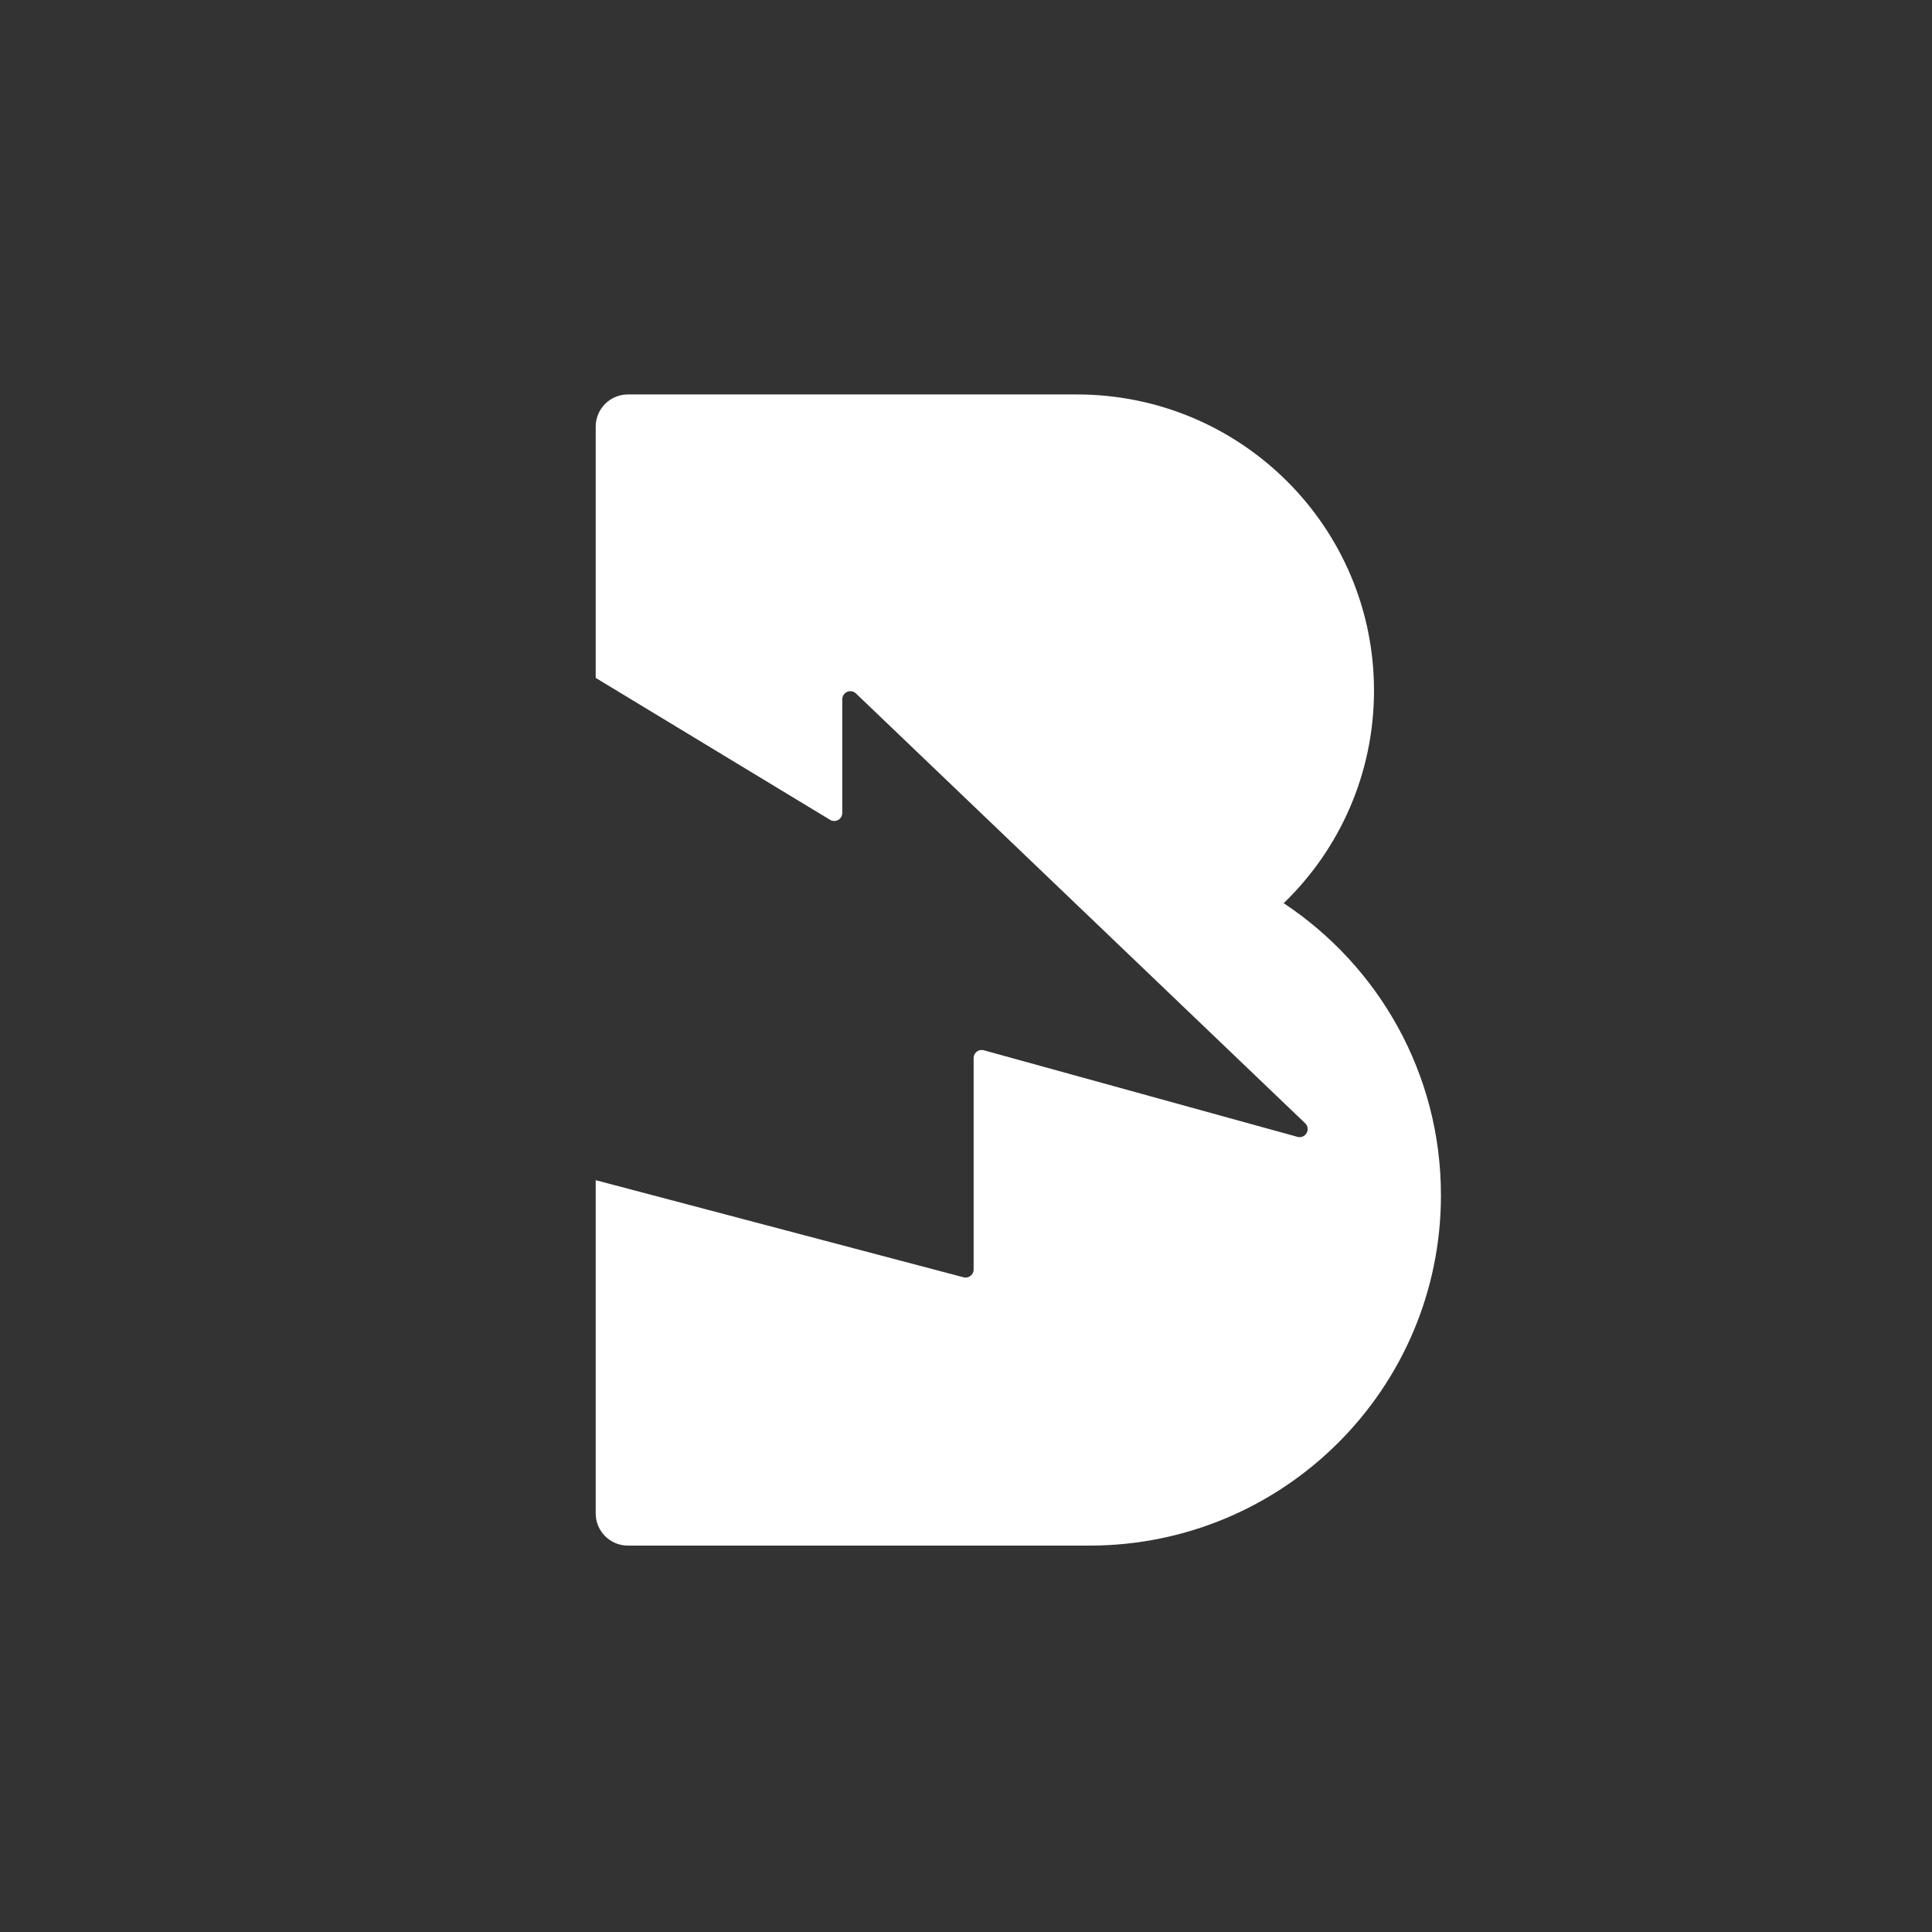 <svg width="240" height="240" viewBox="0 0 240 240" fill="none" xmlns="http://www.w3.org/2000/svg">
<rect x="0" y="0" width="240" height="240" fill="#333333" stroke="none"/>
<path fill-rule="evenodd" clip-rule="evenodd" d="M133.777 49C154.16 49 170.683 65.47 170.683 85.786C170.683 96.145 166.387 105.504 159.474 112.19L159.079 111.917L159.486 112.213C171.248 120.011 179 133.342 179 148.478C179 172.515 159.451 192 135.337 192H78C75.791 192 74 190.209 74 188V146.607L119.692 158.669C120.226 158.81 120.773 158.491 120.914 157.957C120.936 157.874 120.947 157.788 120.947 157.702V131.433C120.947 130.881 121.395 130.433 121.947 130.433C122.037 130.433 122.127 130.446 122.213 130.469L161.177 141.225C161.709 141.372 162.26 141.059 162.407 140.527C162.505 140.172 162.4 139.793 162.134 139.538L106.323 86.138C105.924 85.756 105.291 85.77 104.909 86.169C104.731 86.356 104.632 86.603 104.632 86.861V100.985C104.632 101.538 104.184 101.985 103.632 101.985C103.449 101.985 103.27 101.935 103.114 101.841L74 84.211V53C74 50.791 75.791 49 78 49H133.777Z" fill="white"/>
</svg>
